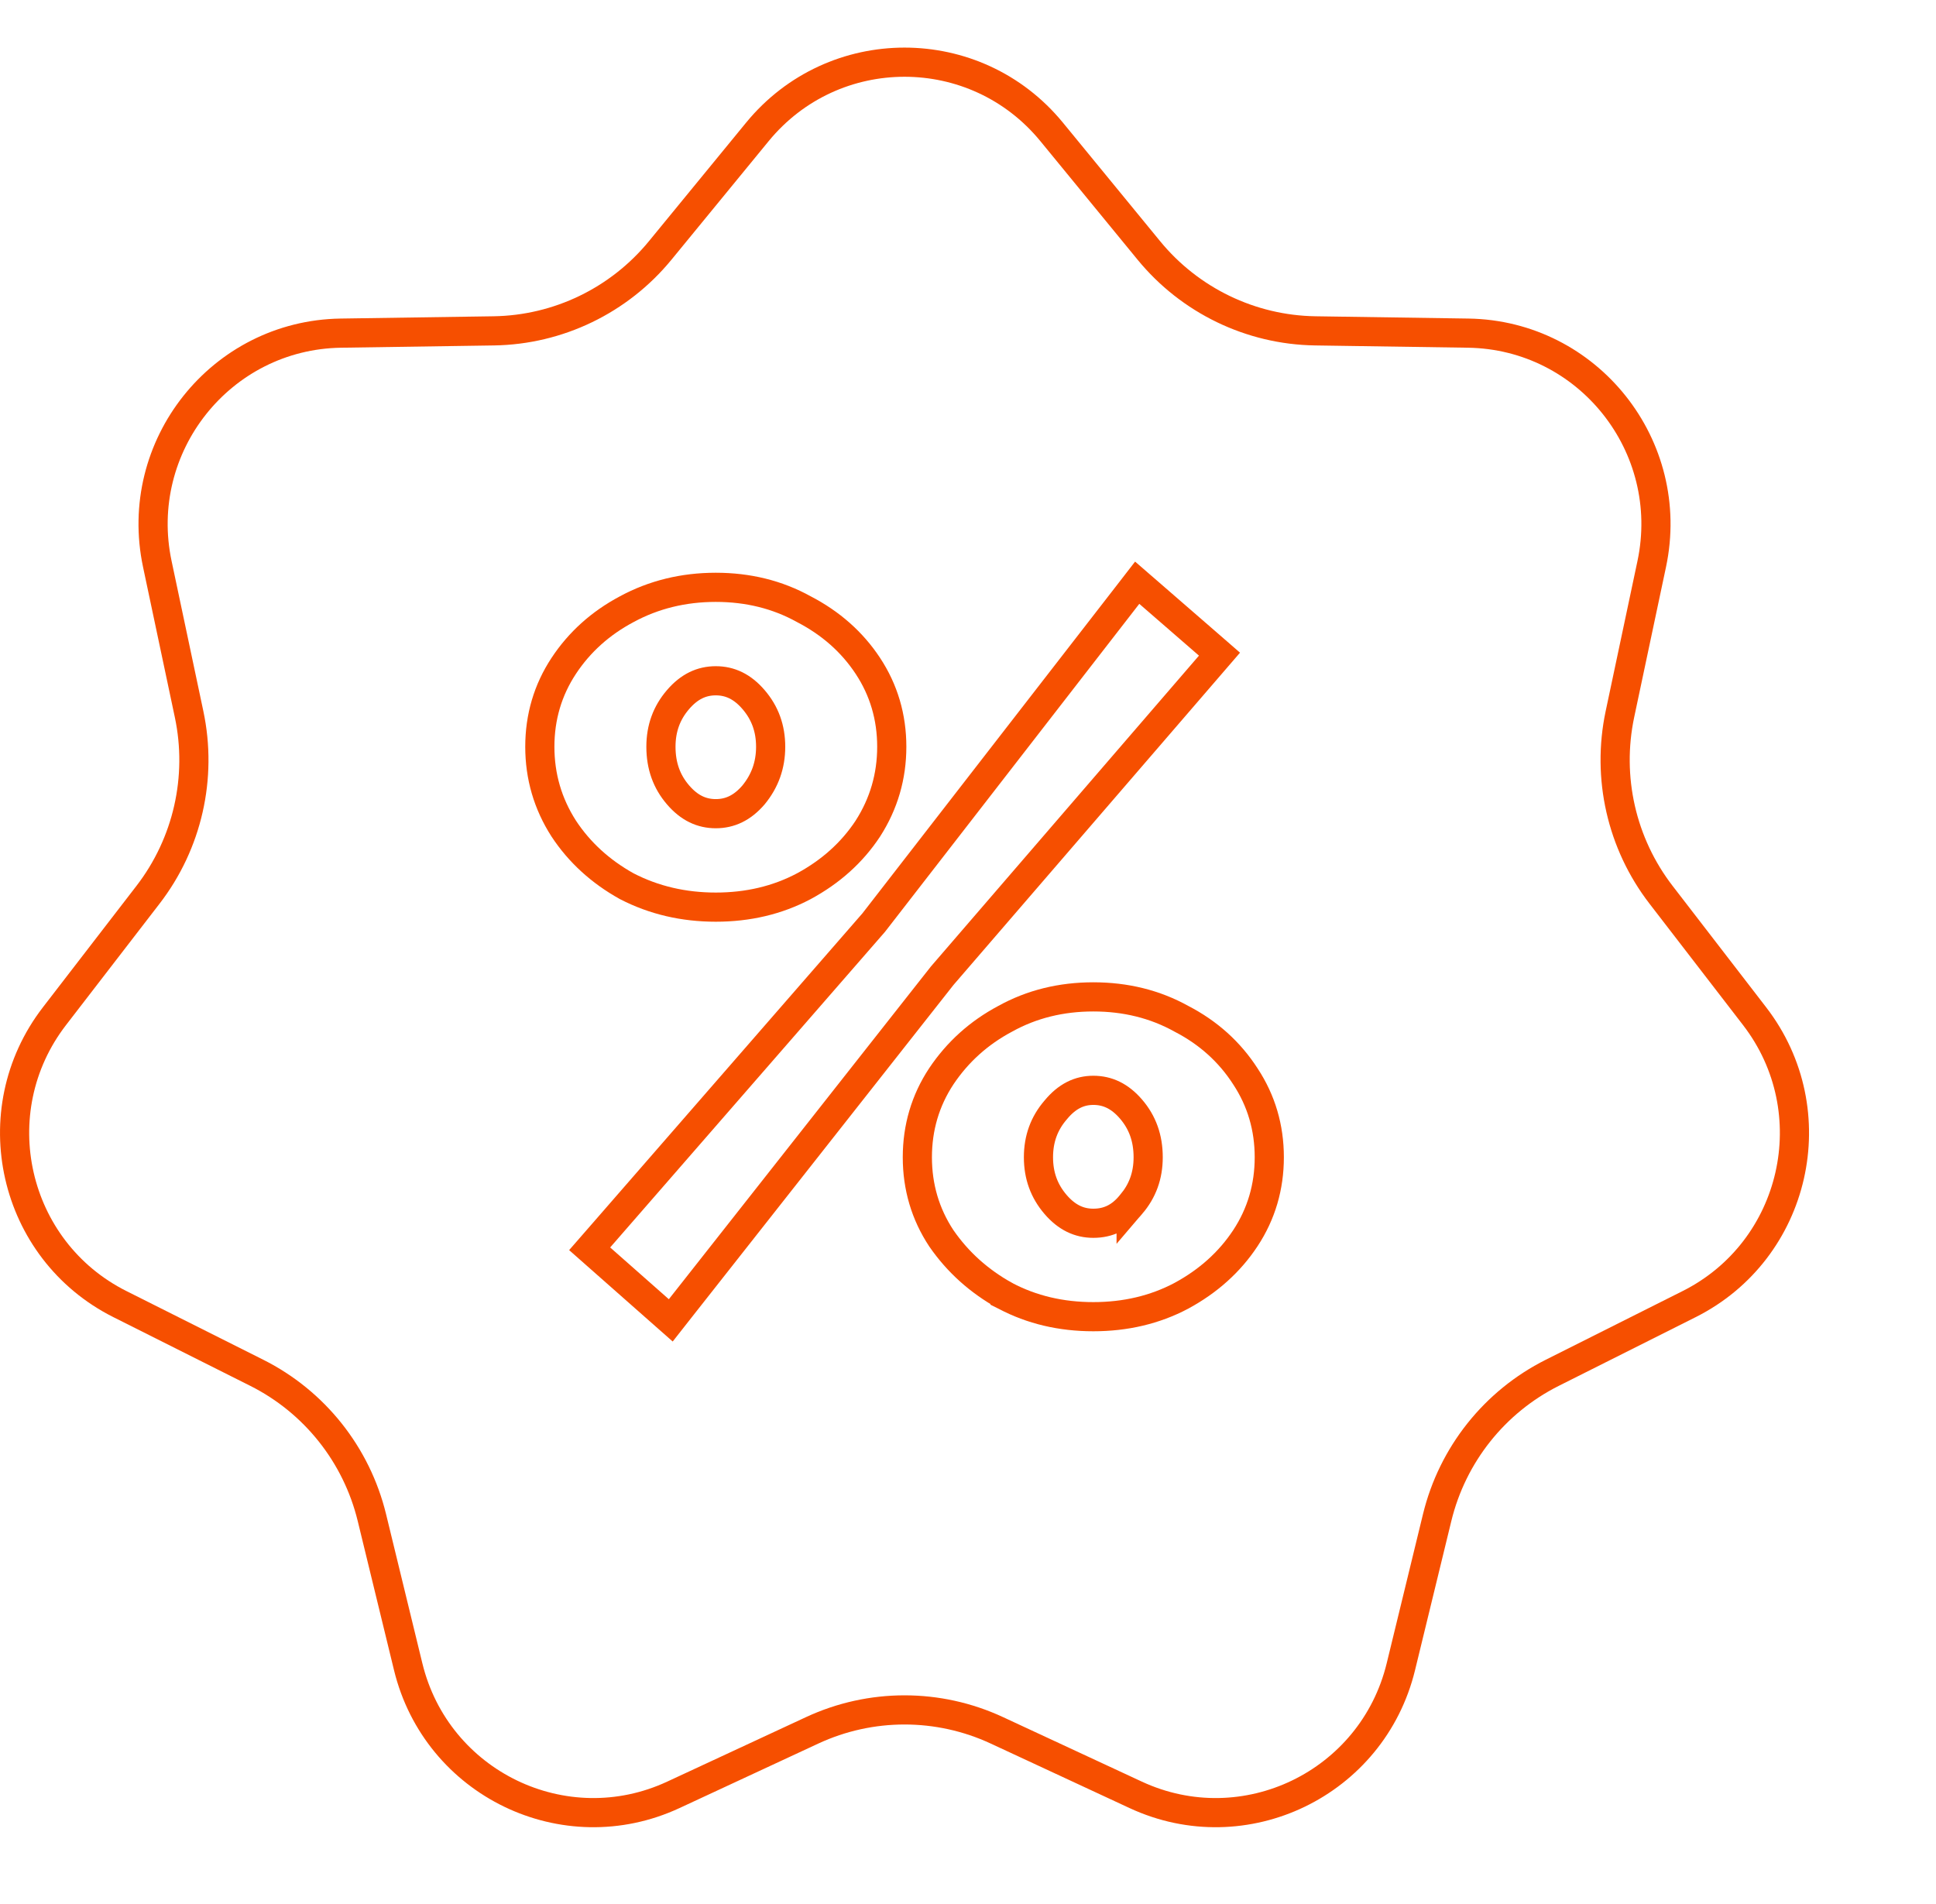 <svg width="61" height="60" viewBox="0 162 61 1" fill="none" xmlns="http://www.w3.org/2000/svg">
<path d="M33.136 136.657L36.198 140.392C37.49 141.968 39.407 142.895 41.441 142.926L46.261 142.998C50.04 143.055 52.83 146.562 52.043 150.275L51.041 155.006C50.619 157.001 51.092 159.082 52.336 160.696L55.284 164.522C57.598 167.524 56.602 171.899 53.221 173.596L48.91 175.76C47.09 176.673 45.764 178.342 45.282 180.324L44.139 185.022C43.242 188.709 39.213 190.653 35.784 189.06L31.41 187.027C29.564 186.169 27.436 186.169 25.59 187.027L21.216 189.06C17.787 190.653 13.758 188.709 12.861 185.022L11.718 180.324C11.236 178.342 9.909 176.673 8.09 175.76L3.779 173.596C0.398 171.899 -0.598 167.524 1.716 164.522L4.664 160.696C5.908 159.082 6.381 157.001 5.958 155.006L4.957 150.275C4.17 146.562 6.96 143.055 10.739 142.998L15.559 142.926C17.593 142.895 19.51 141.968 20.802 140.392L23.863 136.657C26.265 133.727 30.735 133.727 33.136 136.657Z" stroke="#F64F00" stroke-width="0.919"/>
<path d="M19.741 160.423L19.748 160.427L19.754 160.43C20.605 160.869 21.541 161.086 22.553 161.086C23.566 161.086 24.494 160.869 25.326 160.428L25.326 160.428L25.33 160.426C26.172 159.97 26.847 159.366 27.344 158.612L27.344 158.612L27.347 158.607C27.847 157.827 28.098 156.965 28.098 156.032C28.098 155.098 27.847 154.244 27.344 153.482C26.847 152.728 26.171 152.134 25.328 151.697C24.496 151.235 23.567 151.008 22.553 151.008C21.538 151.008 20.599 151.236 19.748 151.697C18.924 152.135 18.259 152.73 17.763 153.482C17.26 154.244 17.009 155.098 17.009 156.032C17.009 156.965 17.26 157.827 17.76 158.607L17.76 158.607L17.763 158.612C18.258 159.363 18.921 159.966 19.741 160.423ZM18.879 171.508L18.579 171.852L18.921 172.154L20.77 173.786L21.135 174.108L21.435 173.726L29.688 163.246L38.125 153.461L38.424 153.114L38.078 152.813L36.198 151.181L35.831 150.863L35.534 151.247L27.529 161.573L18.879 171.508ZM31.667 173.329L31.667 173.33L31.675 173.334C32.508 173.775 33.436 173.992 34.449 173.992C35.461 173.992 36.389 173.775 37.222 173.334L37.222 173.334L37.225 173.332C38.067 172.876 38.742 172.272 39.239 171.519C39.742 170.756 39.993 169.902 39.993 168.968C39.993 168.036 39.743 167.183 39.241 166.421C38.744 165.647 38.069 165.041 37.224 164.604C36.391 164.141 35.462 163.914 34.449 163.914C33.434 163.914 32.505 164.142 31.671 164.605C30.847 165.043 30.174 165.647 29.66 166.415L29.658 166.418C29.155 167.181 28.904 168.035 28.904 168.968C28.904 169.902 29.155 170.756 29.658 171.519L29.658 171.519L29.663 171.526C30.178 172.272 30.848 172.874 31.667 173.329ZM35.64 170.453L35.64 170.452L35.633 170.461C35.304 170.864 34.918 171.048 34.449 171.048C34.003 171.048 33.612 170.867 33.257 170.453C32.899 170.035 32.72 169.548 32.72 168.968C32.72 168.389 32.899 167.901 33.257 167.484L33.257 167.484L33.263 167.477C33.62 167.043 34.01 166.859 34.449 166.859C34.894 166.859 35.285 167.039 35.64 167.454C35.996 167.869 36.177 168.365 36.177 168.968C36.177 169.548 35.998 170.035 35.64 170.453ZM23.742 157.55C23.388 157.962 22.998 158.141 22.553 158.141C22.108 158.141 21.717 157.961 21.362 157.546C21.006 157.131 20.825 156.635 20.825 156.032C20.825 155.452 21.004 154.965 21.362 154.548C21.717 154.133 22.108 153.953 22.553 153.953C22.999 153.953 23.39 154.133 23.745 154.548C24.103 154.965 24.282 155.452 24.282 156.032C24.282 156.61 24.103 157.11 23.742 157.55Z" stroke="#F64F00" stroke-width="0.919"/>
</svg>
